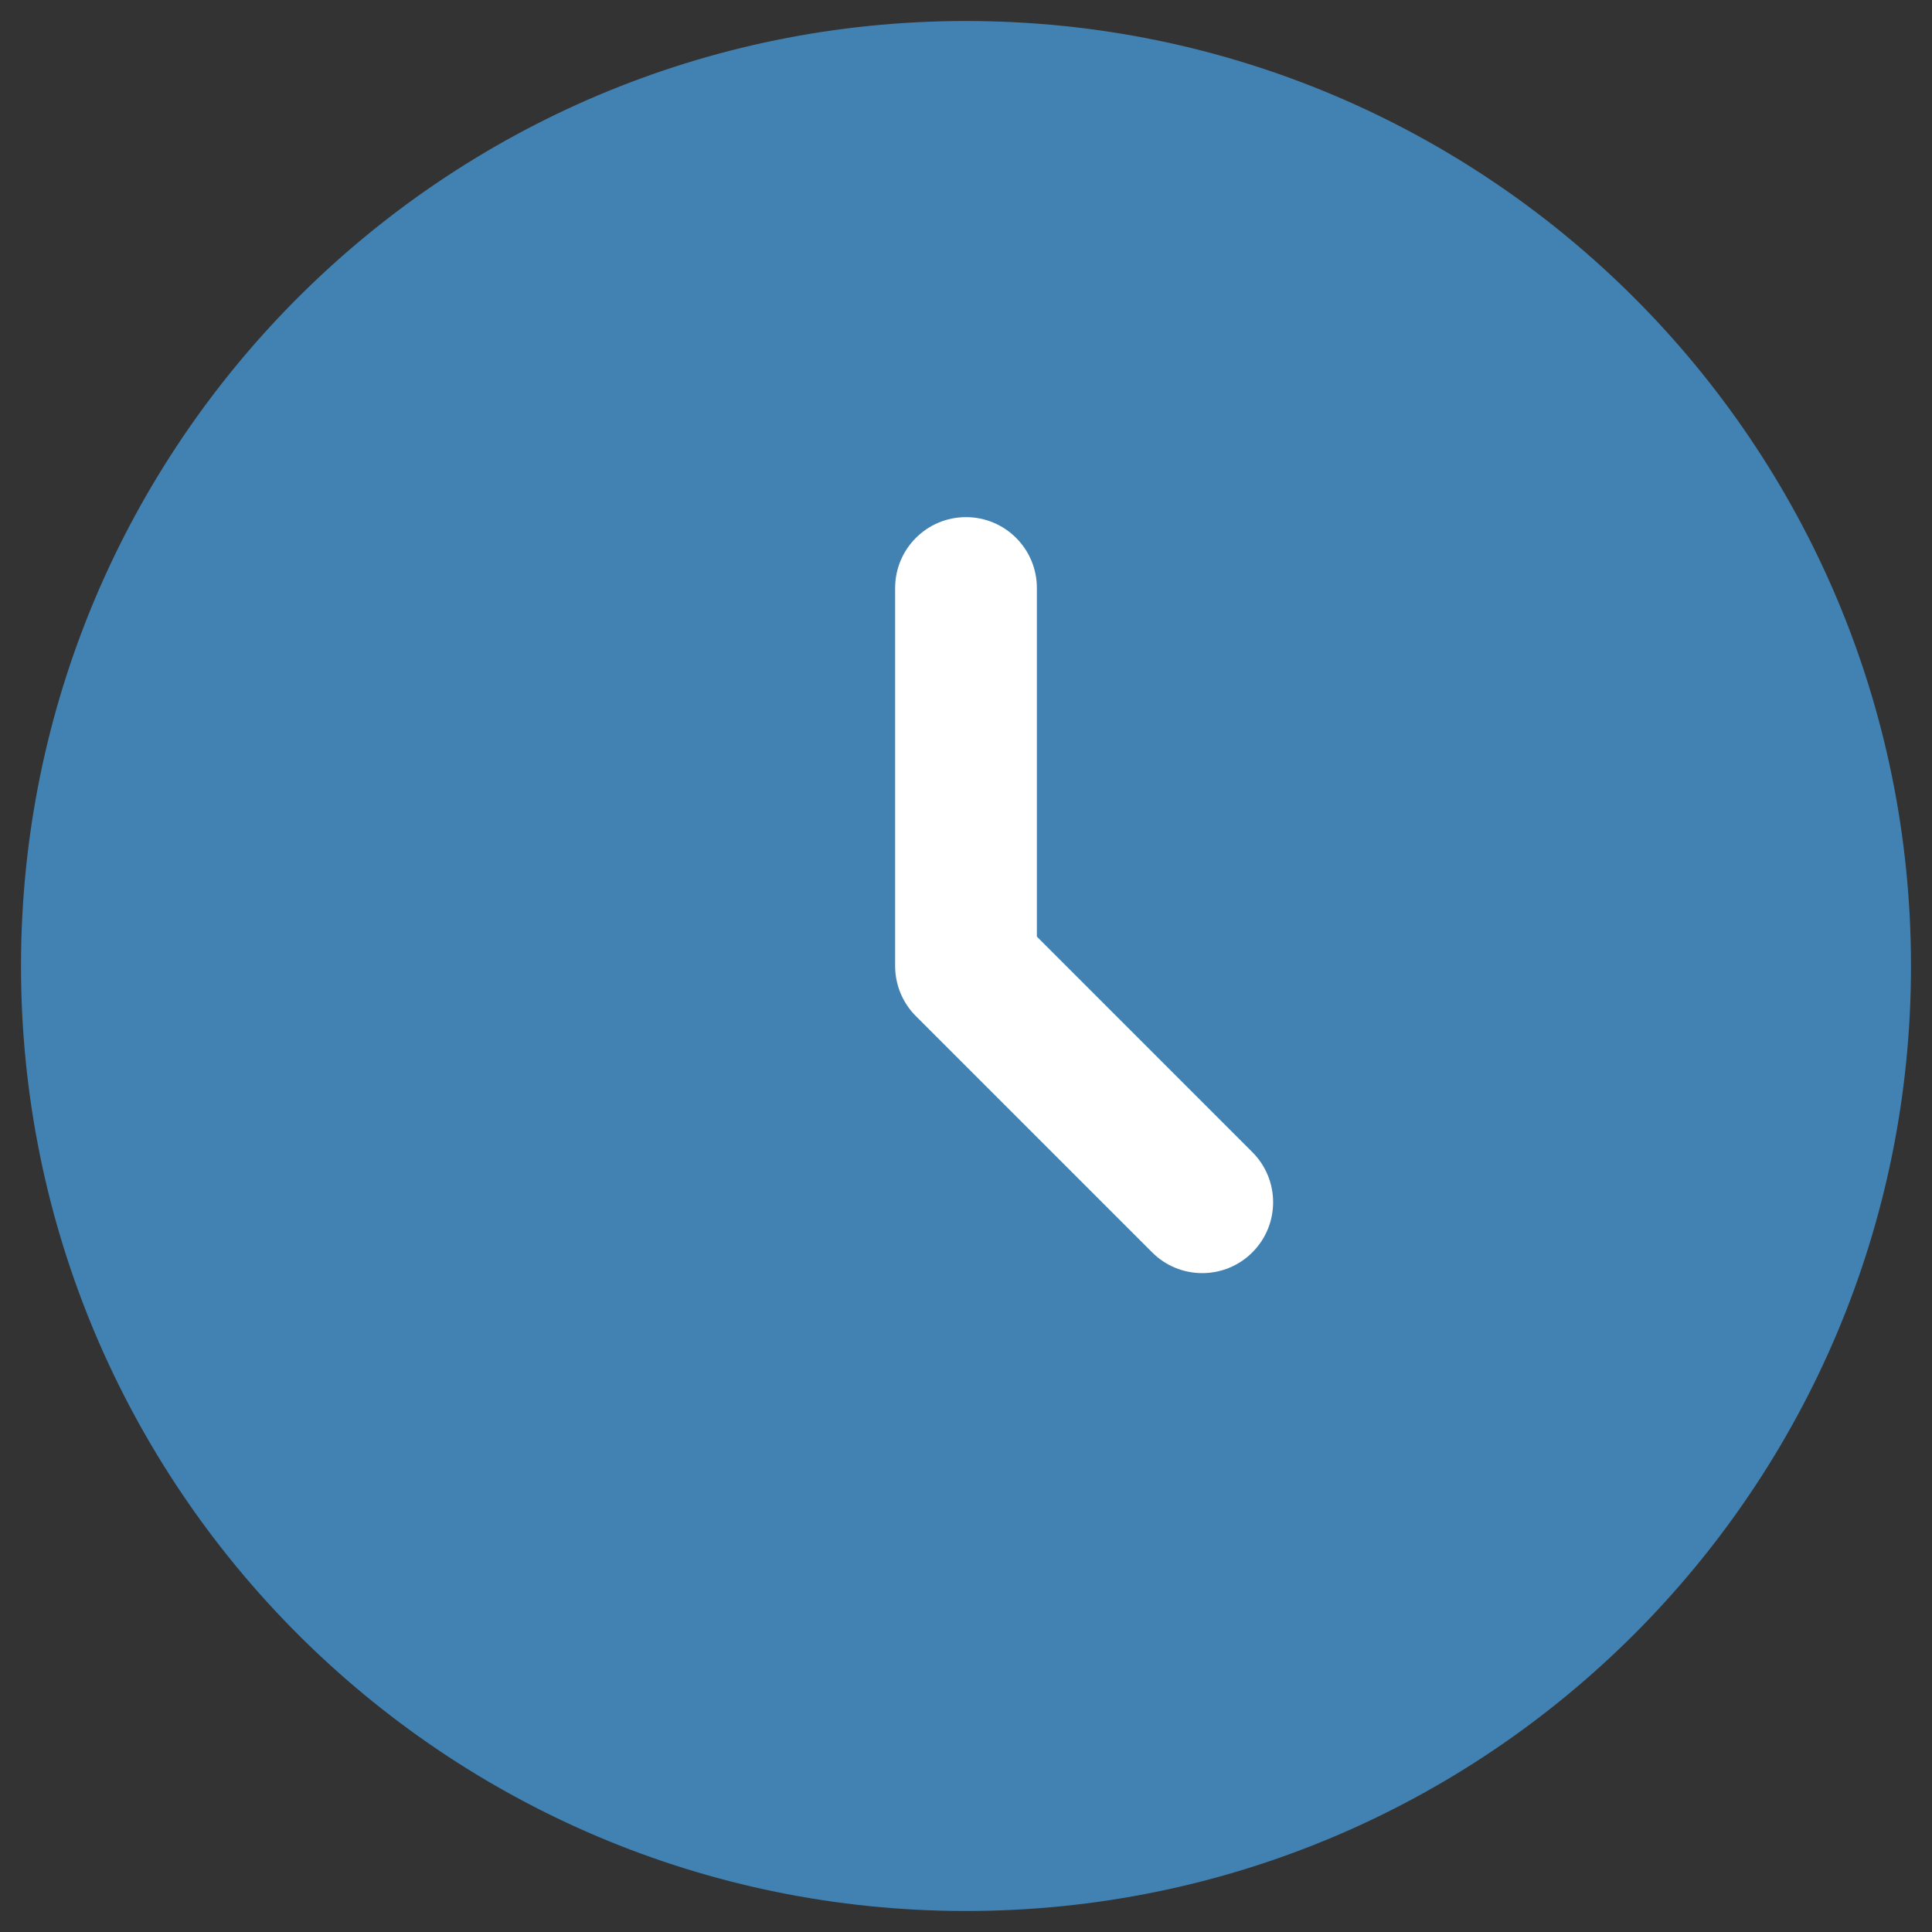 <svg width="69" height="69" viewBox="0 0 69 69" fill="none" xmlns="http://www.w3.org/2000/svg">
<rect x="0" y="0" width="69" height="69" fill="#333333" stroke="none"/>
<path d="M68.25 34.5C68.25 53.139 53.139 68.25 34.5 68.25C15.86 68.25 0.75 53.139 0.75 34.5C0.75 15.86 15.86 0.75 34.5 0.75C53.139 0.75 68.25 15.86 68.25 34.5Z" fill="#4182B3"/>
<path fill-rule="evenodd" clip-rule="evenodd" d="M34.5 18.469C35.898 18.469 37.031 19.602 37.031 21V33.451L44.727 41.148C45.716 42.136 45.716 43.739 44.727 44.727C43.739 45.716 42.136 45.716 41.148 44.727L32.71 36.29C32.235 35.815 31.969 35.171 31.969 34.5V21C31.969 19.602 33.102 18.469 34.5 18.469Z" fill="white"/>
</svg>
